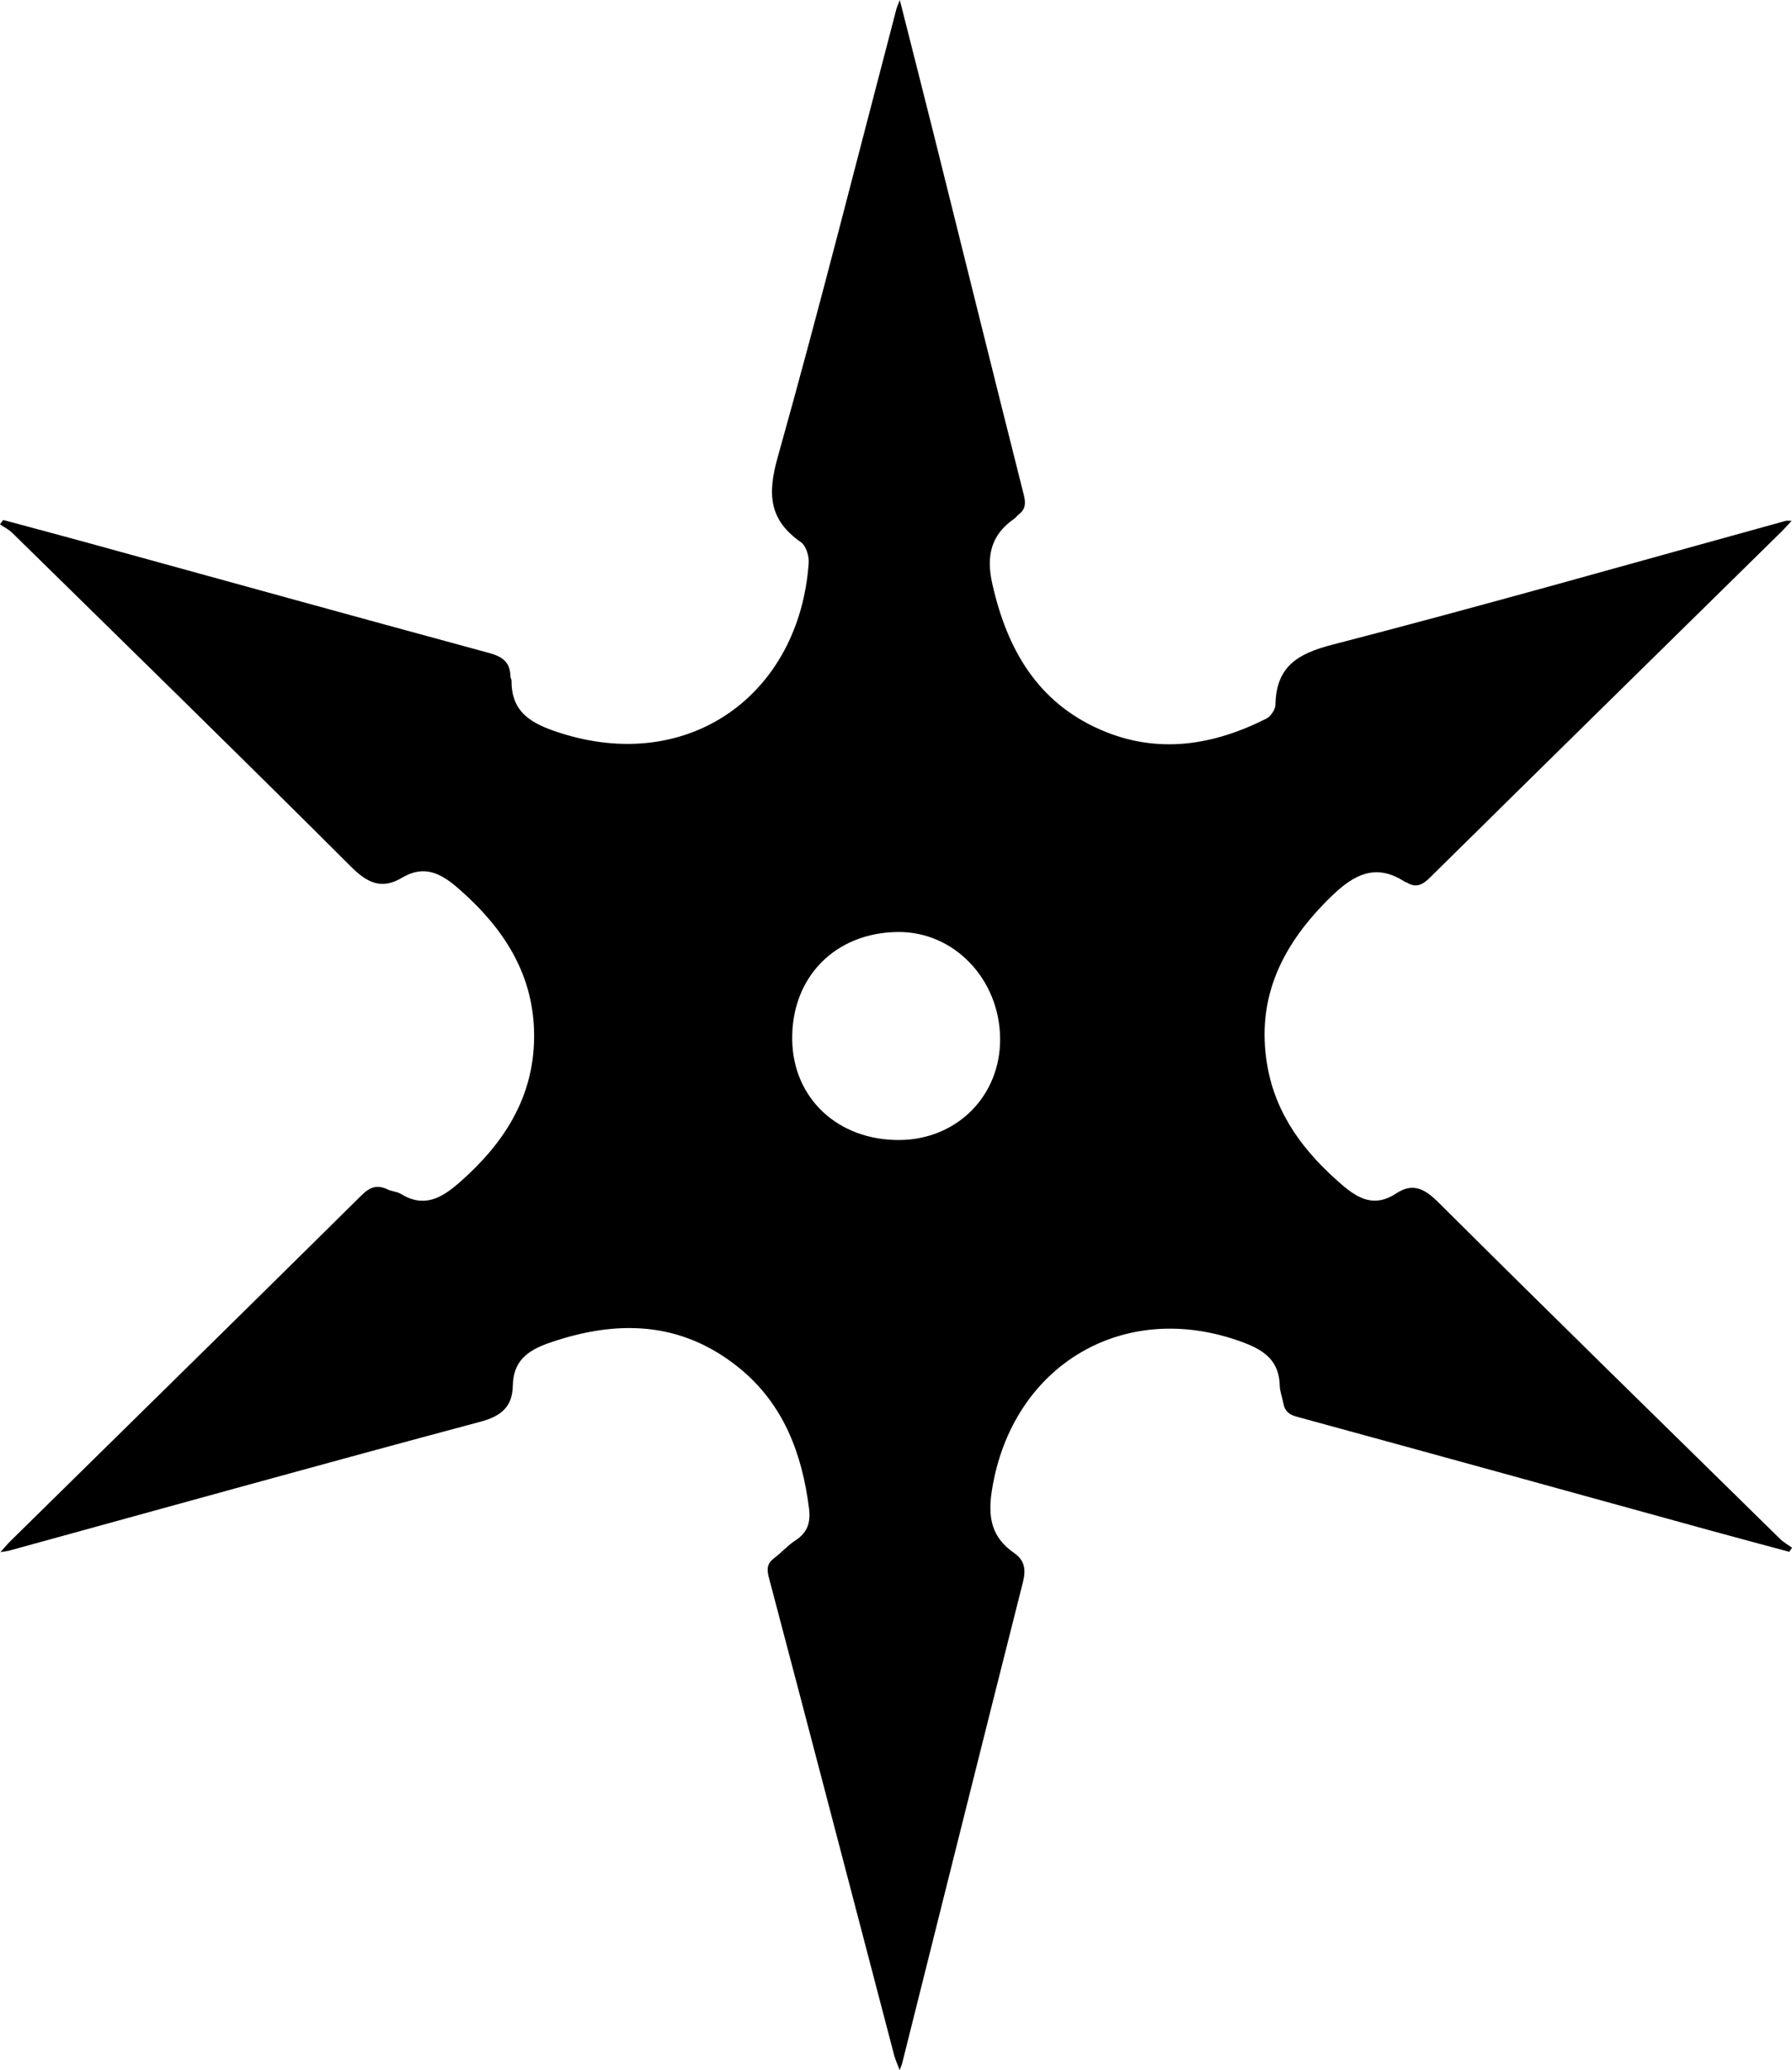<?xml version="1.0" encoding="UTF-8"?><svg id="Calque_2" xmlns="http://www.w3.org/2000/svg" viewBox="0 0 593.08 685.16"><g id="Calque_1-2"><g id="Z4J1Fi.tif"><path d="m297.8,0c4.07,16.09,7.82,30.79,11.5,45.51,9.83,39.41,19.58,78.85,29.52,118.23.71,2.81.63,4.79-1.68,6.54-.53.4-.89,1.01-1.43,1.38-7.83,5.39-9.35,12.47-7.29,21.6,4.86,21.61,14.92,39.22,35.98,48.34,18.68,8.09,37.05,5.17,54.73-3.76,1.45-.73,2.96-3.01,2.99-4.59.26-12.48,7.06-16.83,18.77-19.85,50.23-12.98,100.14-27.24,150.16-41.02.3-.08.65-.01,1.92-.01-1.42,1.52-2.38,2.61-3.41,3.63-38.79,38.15-77.62,76.27-116.33,114.49-2.49,2.46-4.63,3.49-7.71,1.56-.13-.08-.35-.05-.48-.13-9.63-6.36-16.92-2.5-24.31,4.66-15.99,15.48-25.26,33.32-21.3,56.13,2.83,16.35,12.28,28.7,24.58,39.32,5.62,4.85,10.98,7.65,18.07,2.97,5.46-3.6,9.37-1.62,13.93,2.92,37.5,37.32,75.33,74.32,113.08,111.39,1.17,1.15,2.66,1.98,4,2.96-.3.45-.6.9-.9,1.35-8.95-2.42-17.92-4.79-26.86-7.26-45.39-12.51-90.77-25.08-136.19-37.47-2.72-.74-3.94-1.96-4.41-4.47-.37-1.96-1.14-3.89-1.19-5.84-.2-7.97-4.8-11.52-11.88-14.19-39.35-14.87-76.83,7.27-83.39,48.93-1.41,8.95-.08,15.52,7.31,20.65,3.65,2.53,4.01,5.61,2.93,9.85-13.43,53.04-26.66,106.13-39.96,159.2-.12.47-.34.9-.81,2.14-.76-2.06-1.42-3.45-1.81-4.92-13.82-52.76-27.58-105.54-41.51-158.28-.77-2.92-.39-4.64,1.92-6.36,2.39-1.79,4.4-4.13,6.89-5.74,3.98-2.58,5.11-5.9,4.53-10.53-2.29-18.25-8.46-34.65-23.09-46.54-19.16-15.58-40.51-16.1-63.01-8.28-7.11,2.47-11.79,6.01-11.94,14.06-.13,7.03-3.76,10.14-10.82,12.02-52.03,13.91-103.91,28.37-155.85,42.64-.62.17-1.27.22-2.92.5,1.51-1.67,2.36-2.72,3.32-3.66,38.78-38.16,77.62-76.27,116.29-114.54,2.86-2.83,5.26-3.42,8.66-1.81,1.33.63,3,.66,4.23,1.42,7.68,4.72,13.44,1.49,19.41-3.74,14.65-12.82,24.57-28.04,24.73-48.05.16-20.65-10.04-36.22-25.15-49.36-5.78-5.03-11.28-7.81-18.57-3.48-6.77,4.03-11.49,1.74-16.97-3.74-37.08-37.04-74.59-73.65-111.99-110.37-1.17-1.15-2.72-1.91-4.09-2.85.35-.48.69-.97,1.04-1.45,9,2.42,18,4.81,26.99,7.28,44.58,12.26,89.14,24.62,133.76,36.72,4.47,1.21,7.08,3.03,7.14,7.79,0,.48.38.96.37,1.44-.07,10.59,6.76,14.22,15.69,17.13,43.02,14.03,79.64-12.64,82.66-56.19.16-2.26-.91-5.65-2.58-6.82-10.54-7.34-11.12-15.86-7.71-28,13.84-49.32,26.34-99.01,39.34-148.56.12-.47.34-.91,1.12-2.9Zm-.07,377.32c19.04-.15,33.43-14.68,33.27-33.59-.17-19.67-15.26-35.42-33.78-35.26-20.86.18-35.38,15.01-35.03,35.79.32,19.36,15.22,33.22,35.54,33.06Z"/></g></g></svg>